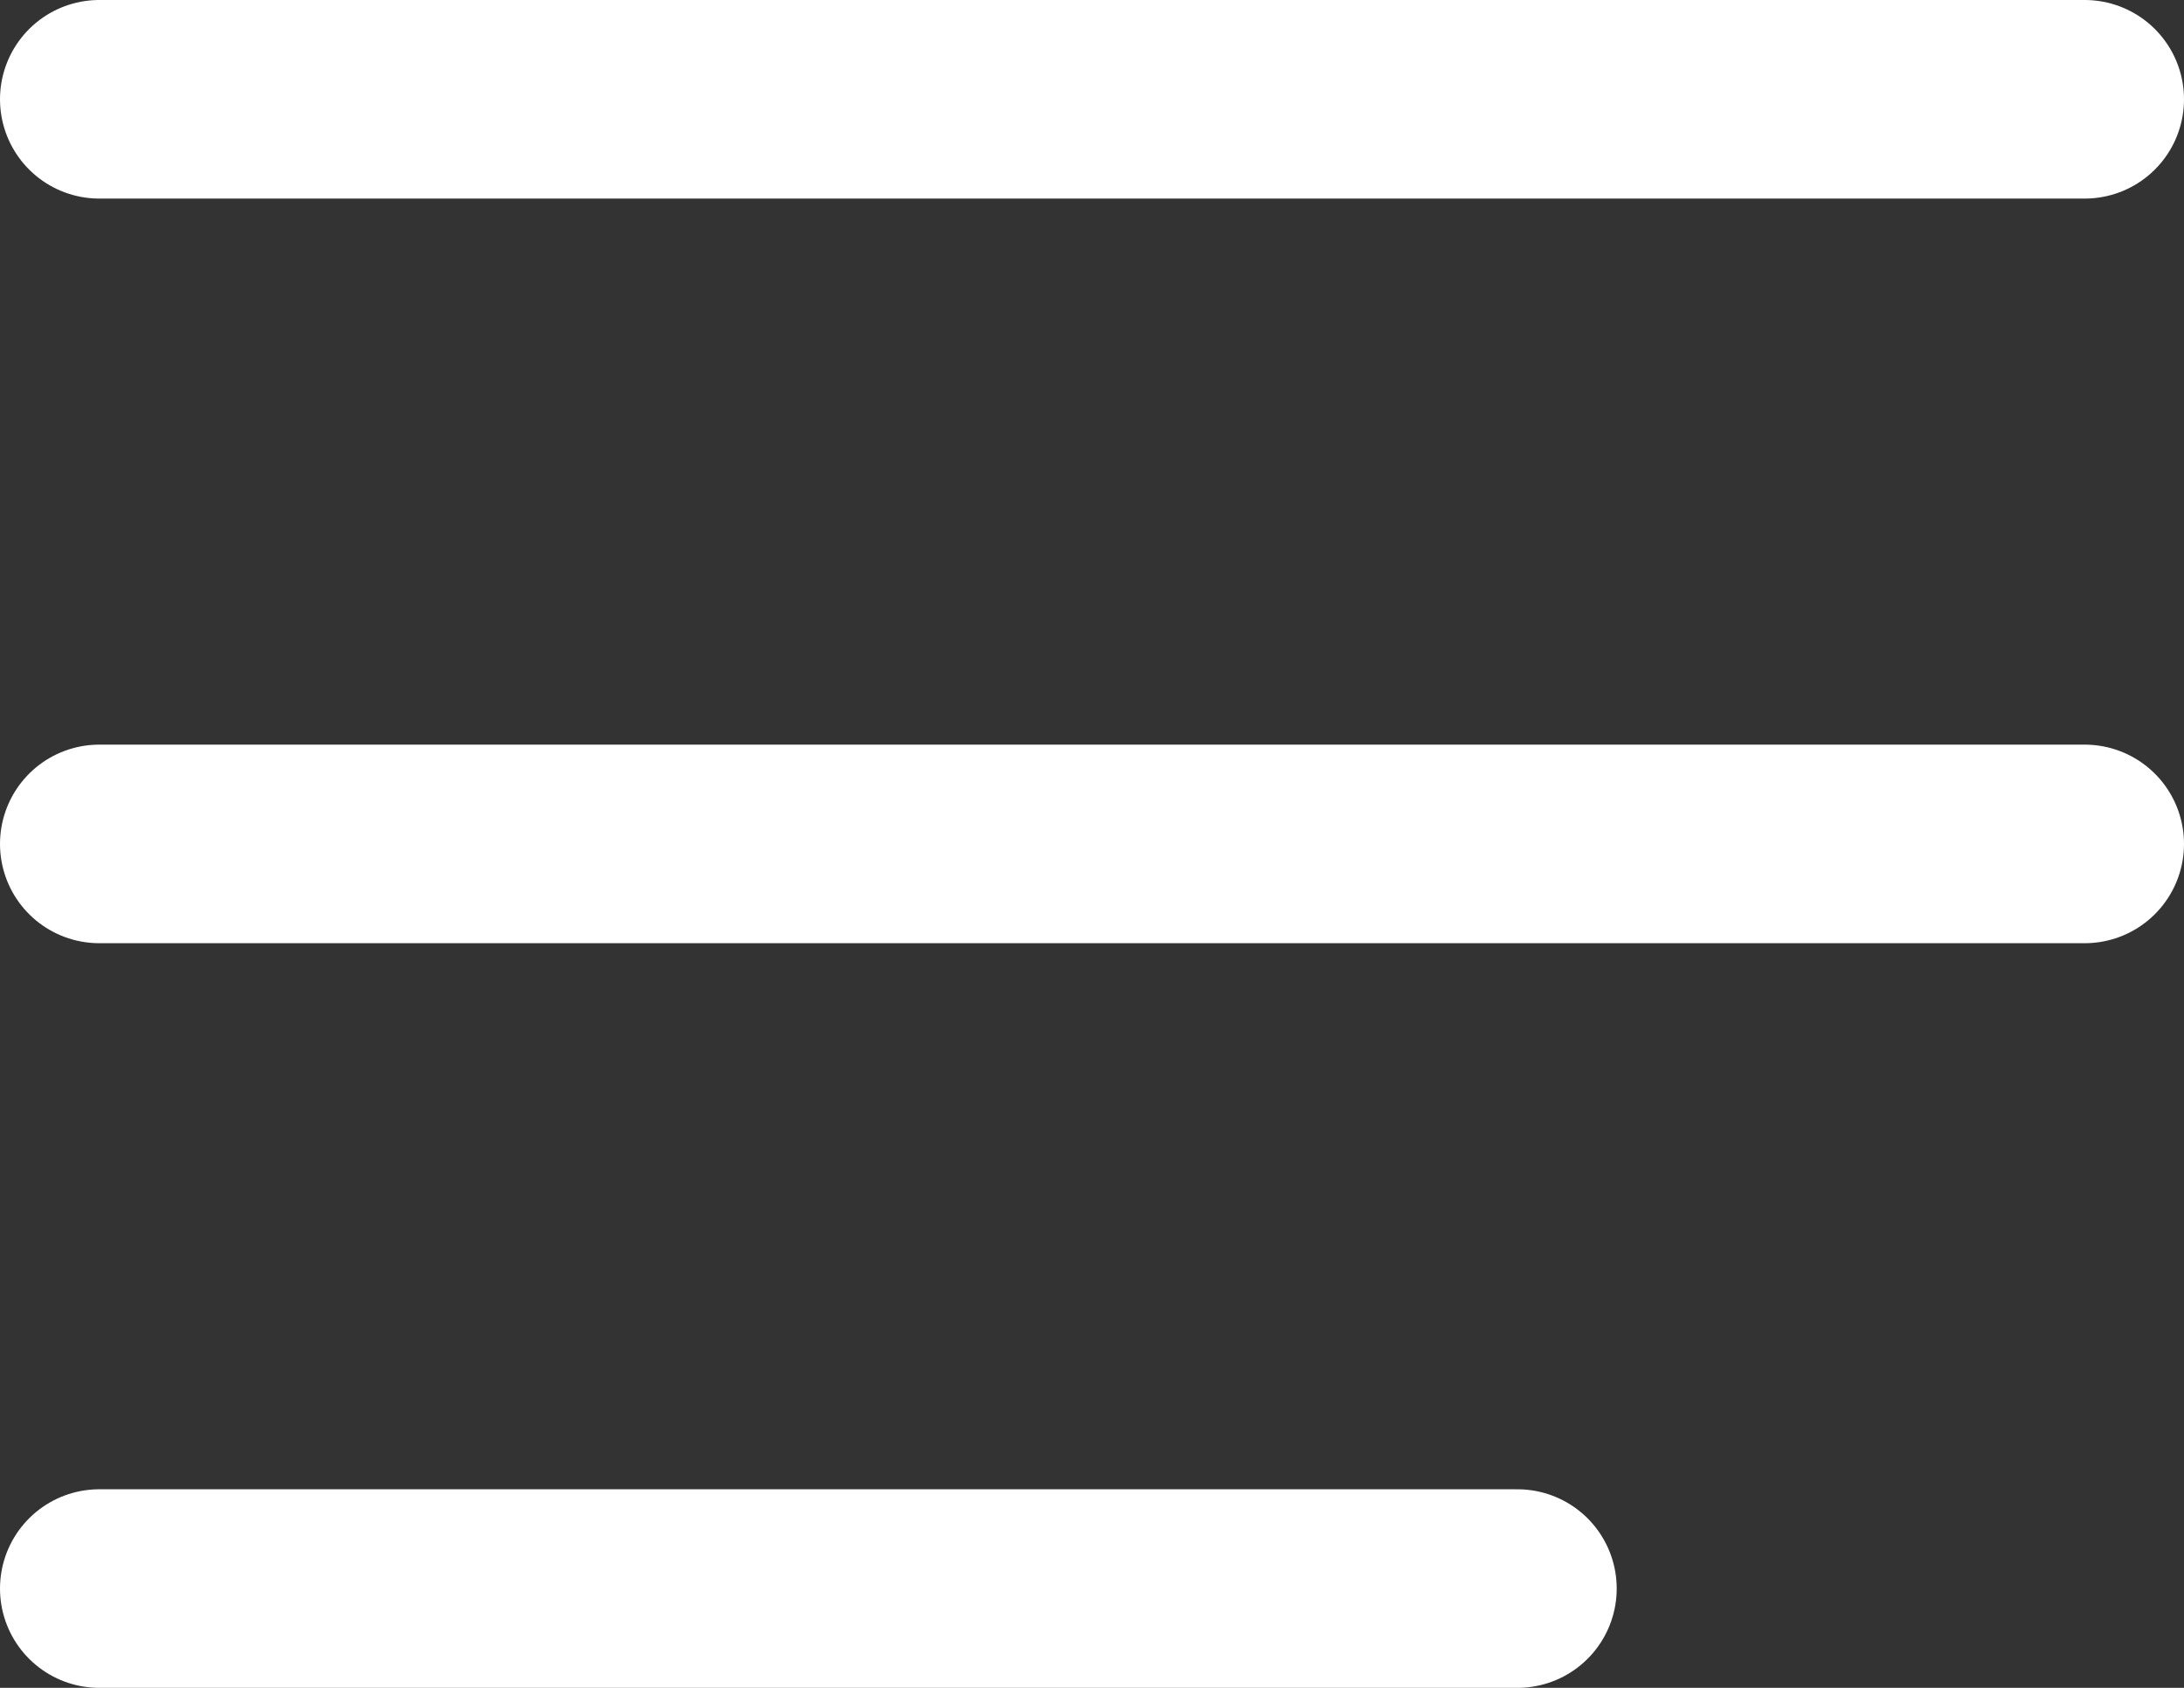 <svg width="44" height="34" viewBox="0 0 44 34" fill="none" xmlns="http://www.w3.org/2000/svg">
<rect x="0" y="0" width="44" height="34" fill="#333333" stroke="none"/>
<path d="M2 2H42M2 17H42M2 32H30.571" stroke="white" stroke-width="4" stroke-linecap="round"/>
</svg>

